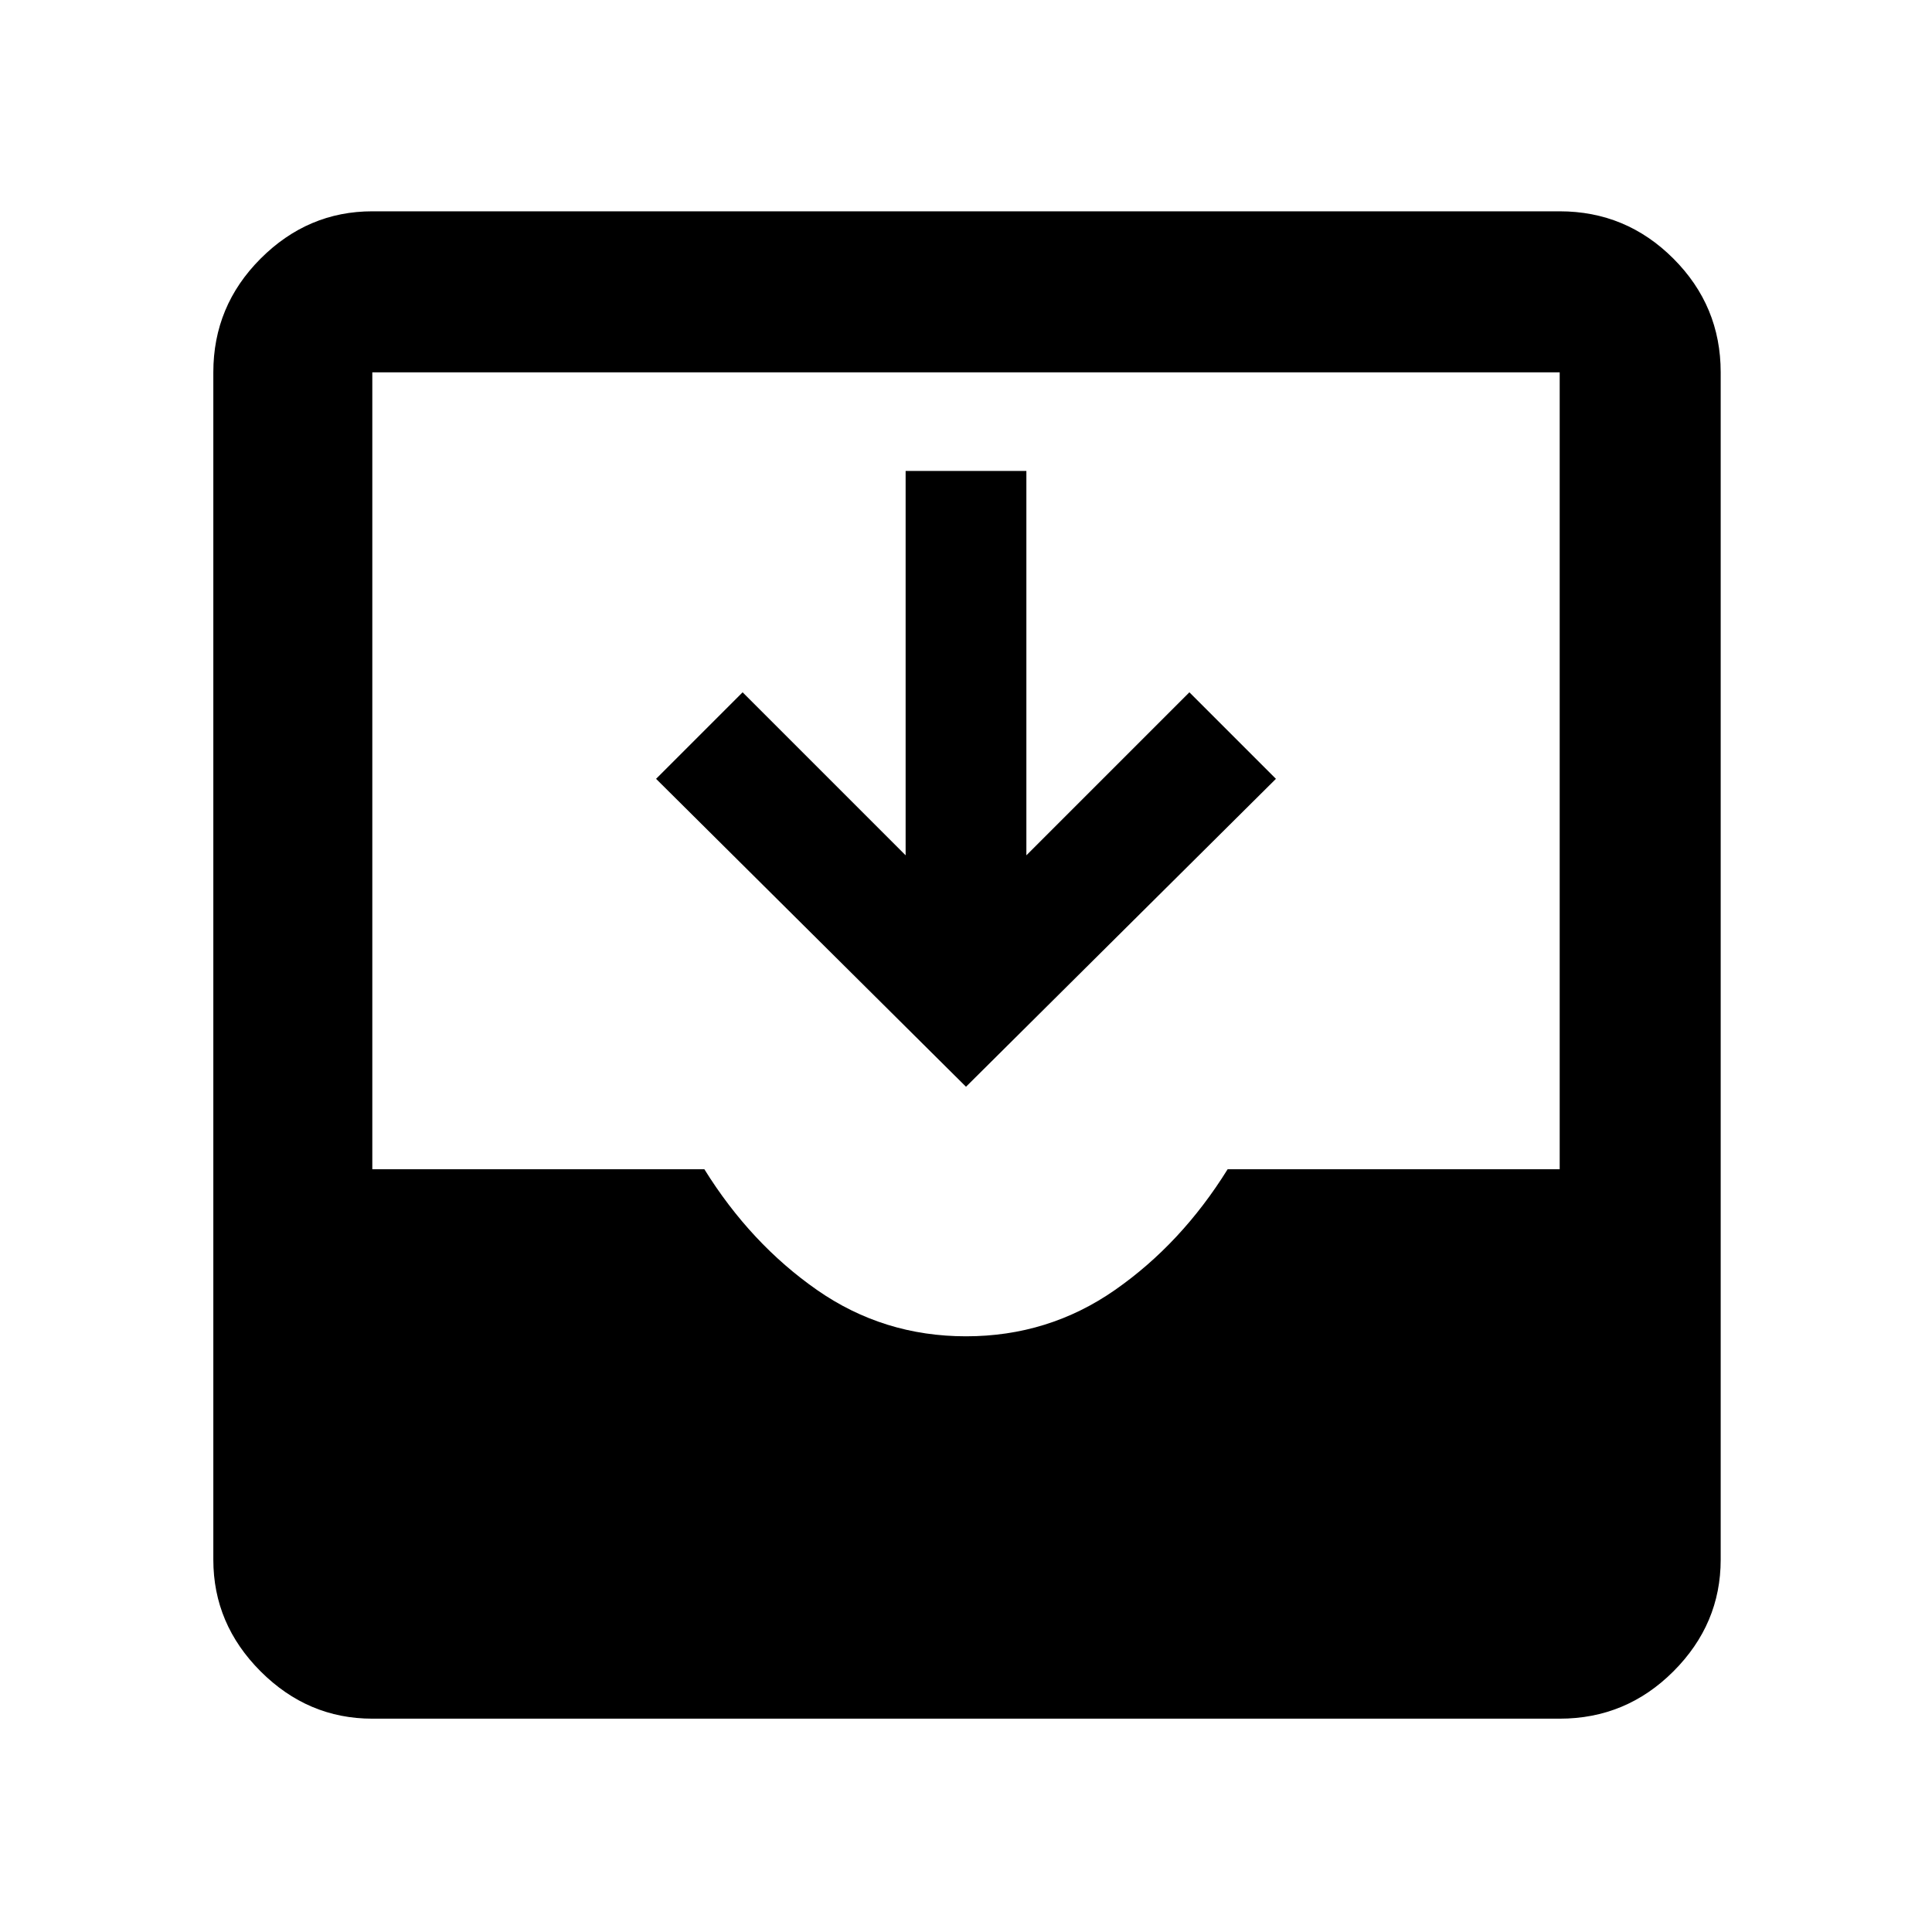 <svg xmlns="http://www.w3.org/2000/svg" height="48" width="48"><path d="M9.25 42.7Q7.65 42.7 6.475 41.525Q5.3 40.35 5.3 38.75V9.25Q5.3 7.6 6.475 6.425Q7.65 5.25 9.25 5.25H38.75Q40.4 5.25 41.575 6.425Q42.75 7.6 42.75 9.25V38.75Q42.75 40.35 41.575 41.525Q40.4 42.7 38.75 42.7ZM24 33.2Q26.05 33.2 27.7 32.05Q29.35 30.9 30.5 29.05H38.75V9.25Q38.75 9.25 38.75 9.25Q38.75 9.25 38.75 9.25H9.25Q9.25 9.25 9.25 9.25Q9.25 9.25 9.25 9.25V29.05H17.5Q18.65 30.9 20.3 32.05Q21.95 33.2 24 33.2ZM24 27 16.3 19.35 18.45 17.2 22.5 21.25V11.7H25.5V21.25L29.55 17.2L31.7 19.35Z"/></svg>